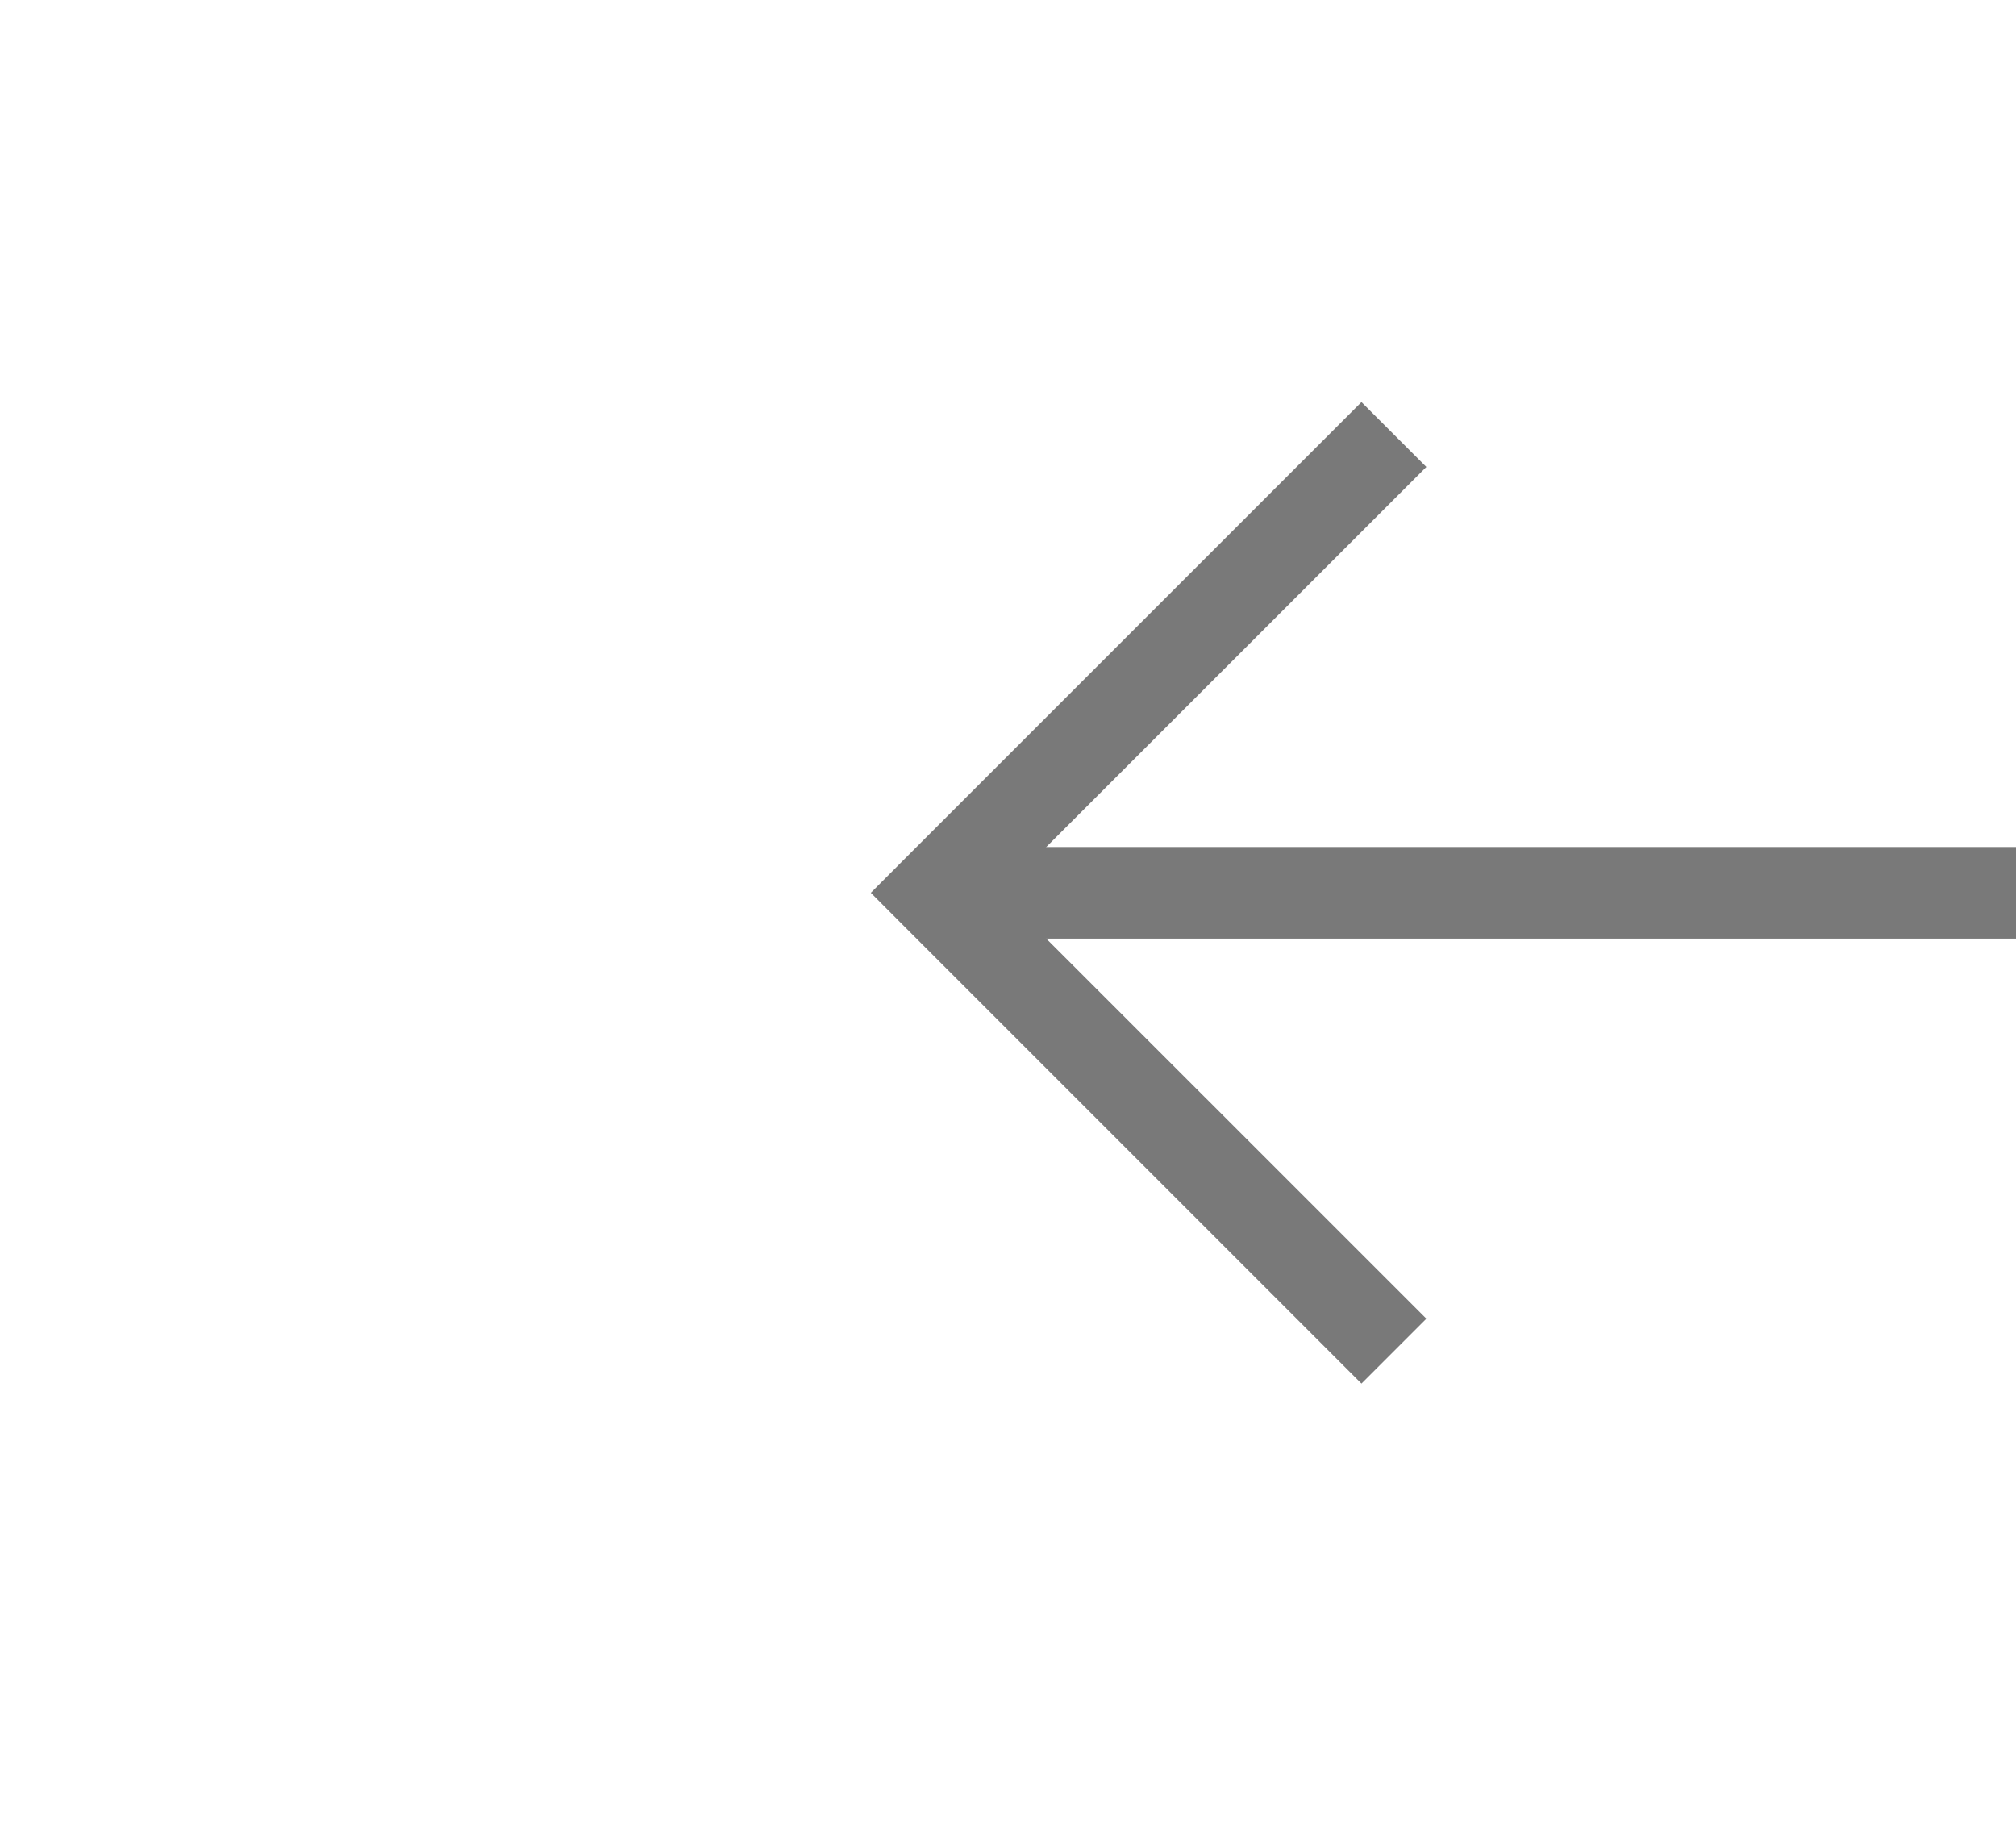 ﻿<?xml version="1.0" encoding="utf-8"?>
<svg version="1.1" xmlns:xlink="http://www.w3.org/1999/xlink" width="22px" height="20px" preserveAspectRatio="xMinYMid meet" viewBox="1044 6841  22 18" xmlns="http://www.w3.org/2000/svg">
  <g transform="matrix(-0.588 0.809 -0.809 -0.588 7216.88 10022.816 )">
    <path d="M 1019.146 6857.946  L 1014.5 6862.593  L 1009.854 6857.946  L 1009.146 6858.654  L 1014.146 6863.654  L 1014.5 6864.007  L 1014.854 6863.654  L 1019.854 6858.654  L 1019.146 6857.946  Z " fill-rule="nonzero" fill="#797979" stroke="none" transform="matrix(0.809 -0.588 0.588 0.809 -3799.955 1893.942 )" />
    <path d="M 1014.5 6725  L 1014.5 6863  " stroke-width="1" stroke="#797979" fill="none" transform="matrix(0.809 -0.588 0.588 0.809 -3799.955 1893.942 )" />
  </g>
</svg>